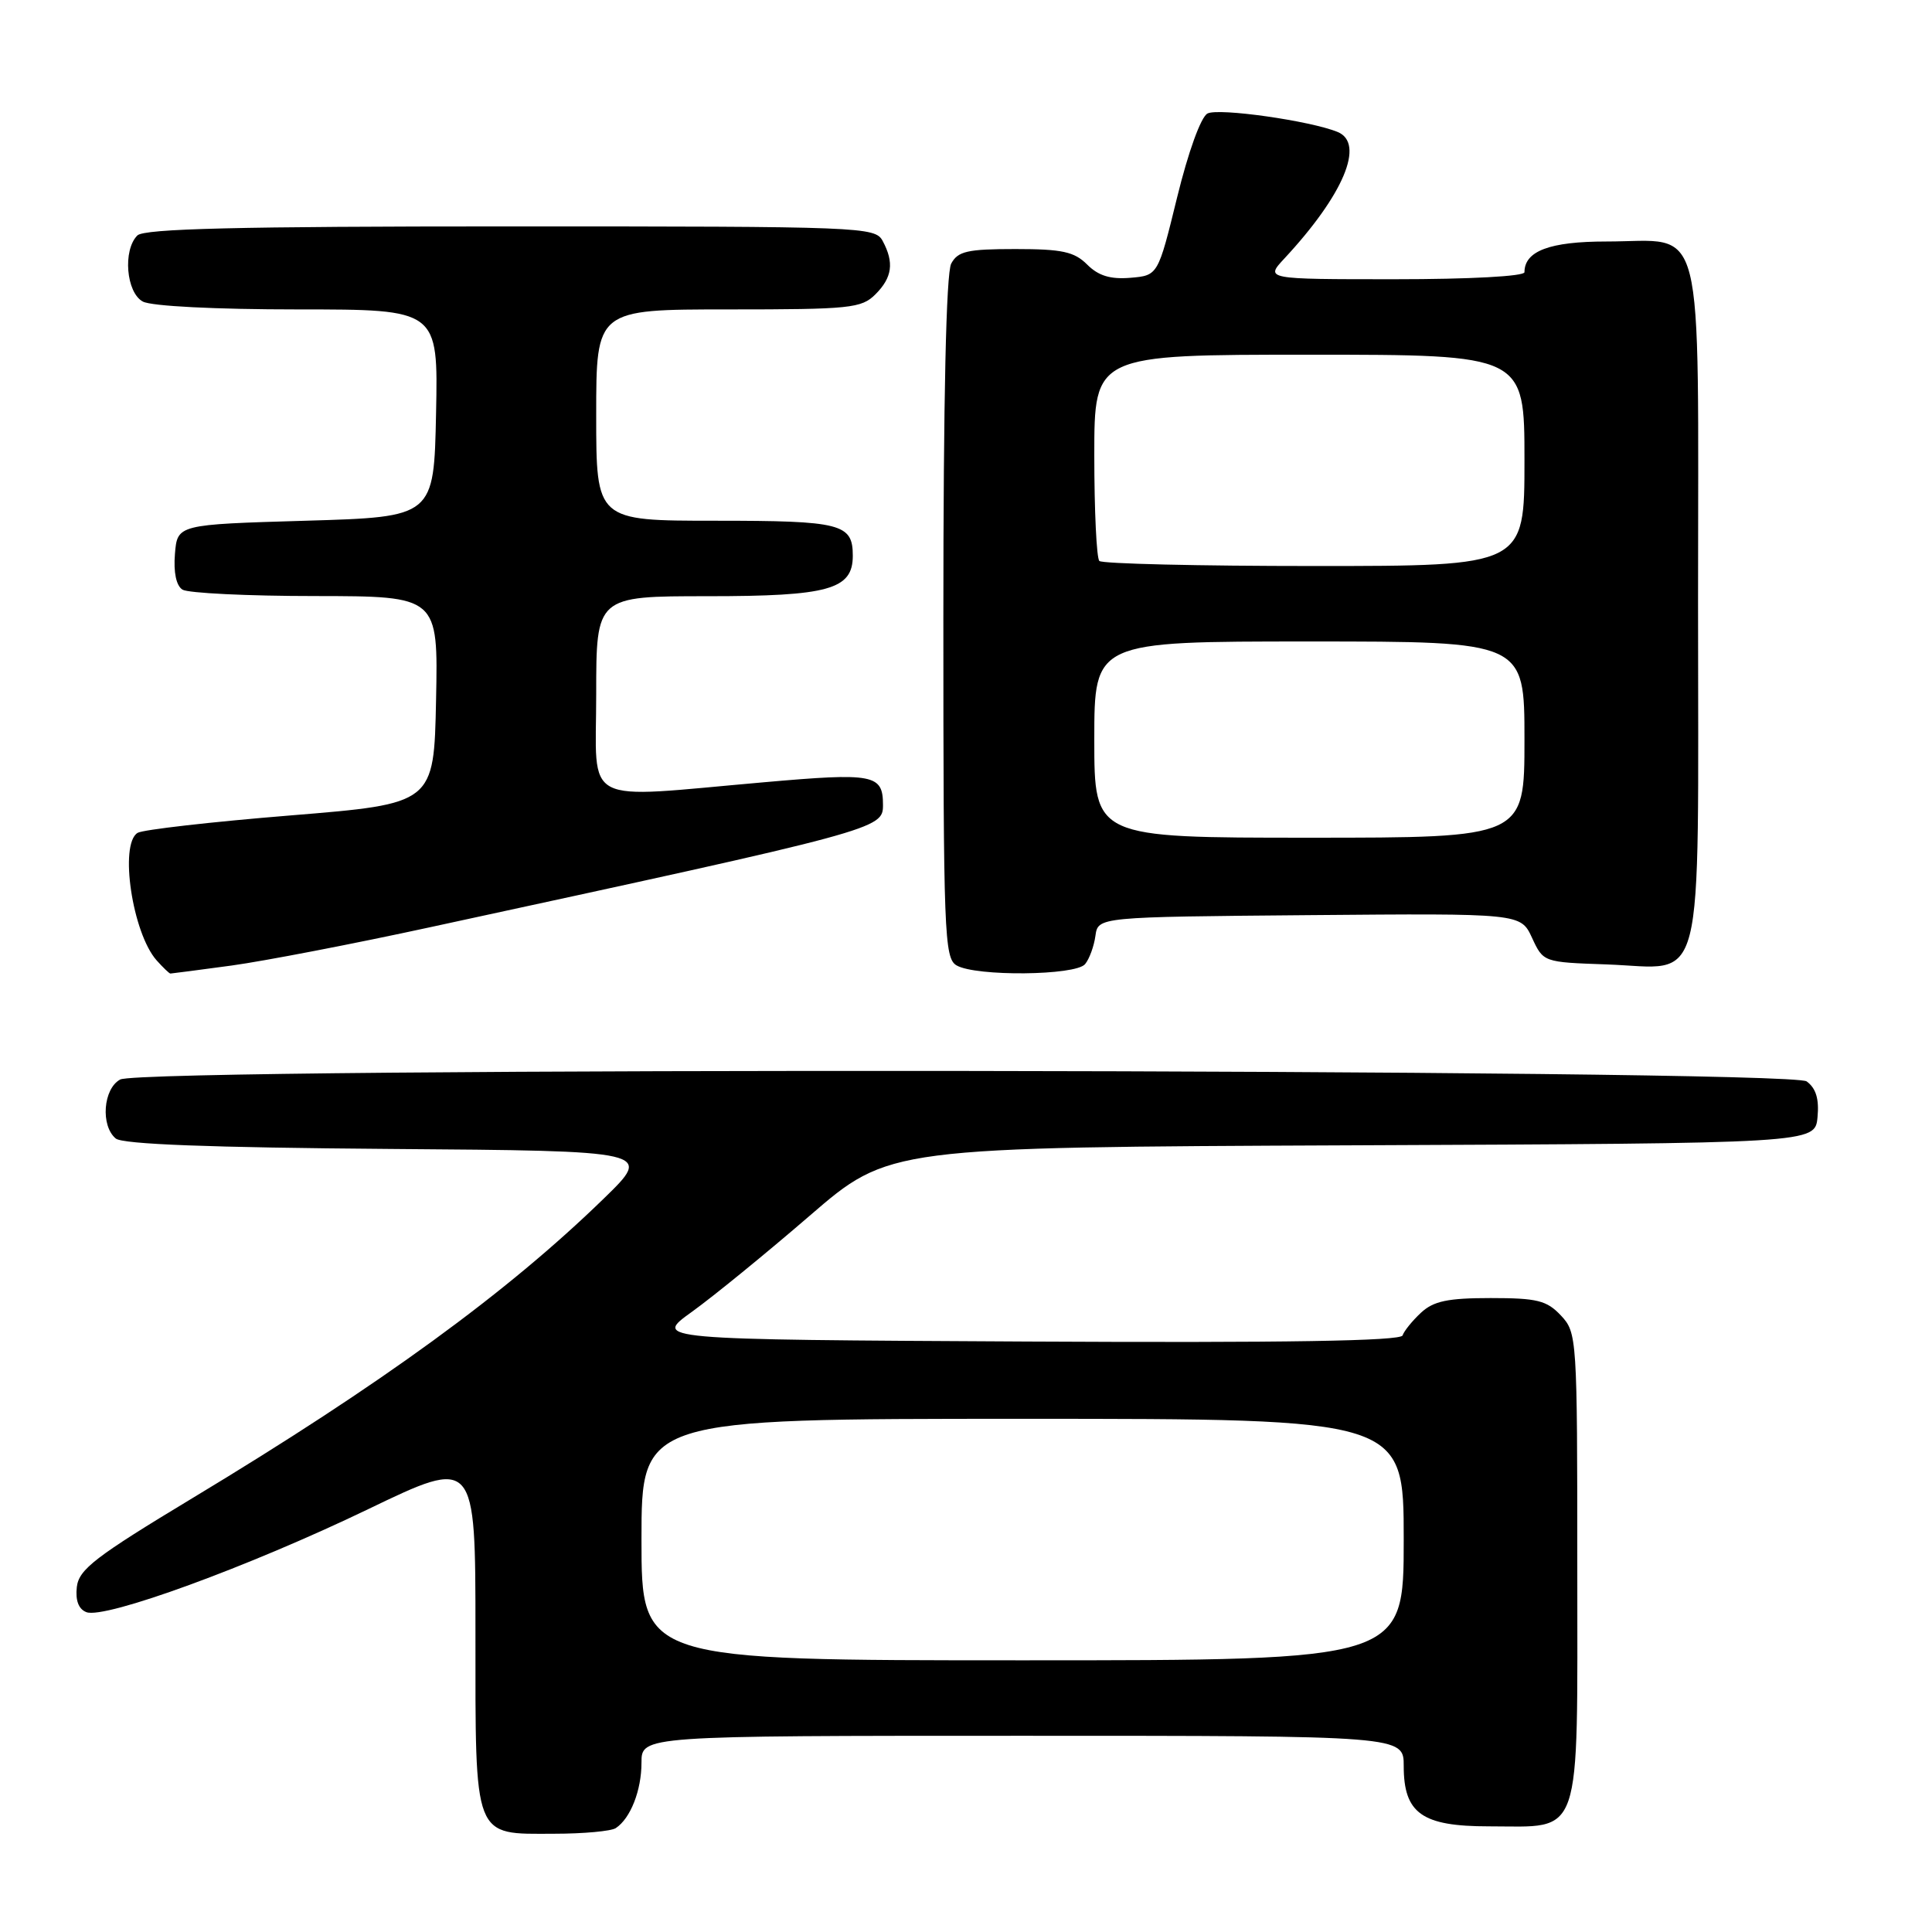 <?xml version="1.0" encoding="UTF-8" standalone="no"?>
<!DOCTYPE svg PUBLIC "-//W3C//DTD SVG 1.1//EN" "http://www.w3.org/Graphics/SVG/1.1/DTD/svg11.dtd" >
<svg xmlns="http://www.w3.org/2000/svg" xmlns:xlink="http://www.w3.org/1999/xlink" version="1.1" viewBox="0 0 256 256">
 <g >
 <path fill="currentColor"
d=" M 81.60 242.23 C 83.55 240.94 85.00 237.23 85.00 233.57 C 85.00 230.00 85.00 230.00 135.50 230.00 C 186.00 230.00 186.00 230.00 186.00 234.00 C 186.00 240.29 188.42 242.00 197.28 242.00 C 209.79 242.00 209.00 244.30 209.00 207.76 C 209.00 177.17 208.96 176.59 206.83 174.31 C 204.95 172.31 203.68 172.00 197.51 172.00 C 191.83 172.00 189.95 172.40 188.29 173.94 C 187.14 175.01 186.04 176.37 185.85 176.95 C 185.60 177.69 170.37 177.94 136.03 177.76 C 86.56 177.50 86.56 177.50 91.67 173.83 C 94.48 171.81 101.51 166.08 107.29 161.09 C 117.80 152.02 117.80 152.02 179.15 151.76 C 240.50 151.50 240.50 151.50 240.83 148.04 C 241.06 145.62 240.63 144.20 239.39 143.29 C 237.09 141.62 19.06 141.36 15.93 143.04 C 13.67 144.25 13.30 149.17 15.34 150.86 C 16.25 151.62 27.85 152.06 51.59 152.24 C 86.50 152.50 86.50 152.50 80.00 158.82 C 67.19 171.28 50.56 183.40 25.50 198.51 C 12.62 206.28 10.46 207.94 10.18 210.28 C 9.98 212.07 10.41 213.22 11.45 213.62 C 13.90 214.56 32.95 207.60 48.75 199.99 C 63.00 193.13 63.00 193.13 63.00 216.24 C 63.00 243.92 62.64 243.01 73.40 242.98 C 77.31 242.98 81.00 242.64 81.60 242.23 Z  M 30.68 127.94 C 34.98 127.35 46.83 125.07 57.00 122.86 C 116.62 109.95 117.00 109.85 117.00 106.66 C 117.00 102.60 115.80 102.37 101.27 103.65 C 76.68 105.80 79.00 107.01 79.00 92.00 C 79.00 79.00 79.00 79.00 93.78 79.00 C 109.81 79.00 113.00 78.11 113.00 73.64 C 113.00 69.39 111.49 69.00 94.80 69.00 C 79.00 69.00 79.00 69.00 79.00 55.00 C 79.00 41.00 79.00 41.00 96.50 41.00 C 112.67 41.00 114.15 40.85 116.00 39.00 C 118.23 36.77 118.50 34.80 116.96 31.93 C 115.96 30.06 114.36 30.00 67.66 30.00 C 31.46 30.00 19.10 30.30 18.20 31.20 C 16.25 33.15 16.72 38.78 18.93 39.96 C 20.07 40.57 28.56 41.00 39.46 41.00 C 58.06 41.00 58.06 41.00 57.78 54.75 C 57.50 68.50 57.50 68.50 40.50 69.00 C 23.50 69.50 23.50 69.50 23.18 73.40 C 22.98 75.84 23.35 77.61 24.18 78.13 C 24.91 78.59 32.83 78.98 41.78 78.98 C 58.06 79.00 58.06 79.00 57.78 92.75 C 57.50 106.50 57.50 106.50 38.48 108.05 C 28.01 108.90 18.90 109.94 18.23 110.36 C 15.78 111.87 17.55 123.64 20.75 127.25 C 21.61 128.21 22.43 129.00 22.58 129.00 C 22.73 129.00 26.38 128.52 30.68 127.94 Z  M 143.78 127.75 C 144.35 127.06 144.96 125.38 145.15 124.00 C 145.50 121.50 145.50 121.50 173.50 121.26 C 201.50 121.02 201.50 121.02 203.00 124.26 C 204.50 127.50 204.51 127.50 212.87 127.79 C 226.12 128.26 225.00 132.68 225.00 79.90 C 225.00 27.59 226.12 32.00 212.85 32.00 C 205.36 32.00 202.00 33.26 202.00 36.07 C 202.00 36.61 194.72 37.00 184.81 37.00 C 167.63 37.00 167.63 37.00 170.19 34.25 C 178.02 25.83 180.90 19.00 177.25 17.49 C 173.67 16.01 161.45 14.27 160.00 15.04 C 159.12 15.50 157.45 20.13 155.97 26.17 C 153.44 36.50 153.44 36.50 149.78 36.81 C 147.13 37.03 145.54 36.54 144.06 35.06 C 142.35 33.35 140.74 33.00 134.54 33.00 C 128.18 33.00 126.92 33.29 126.04 34.93 C 125.37 36.19 125.00 52.77 125.00 81.88 C 125.00 123.70 125.12 126.97 126.75 127.92 C 129.31 129.41 142.53 129.28 143.78 127.75 Z  M 85.00 204.00 C 85.00 188.00 85.00 188.00 135.50 188.00 C 186.00 188.00 186.00 188.00 186.00 204.00 C 186.00 220.00 186.00 220.00 135.50 220.00 C 85.00 220.00 85.00 220.00 85.00 204.00 Z  M 145.00 98.00 C 145.00 85.00 145.00 85.00 173.50 85.00 C 202.00 85.00 202.00 85.00 202.00 98.00 C 202.00 111.00 202.00 111.00 173.50 111.00 C 145.00 111.00 145.00 111.00 145.00 98.00 Z  M 145.67 74.33 C 145.30 73.97 145.00 67.67 145.00 60.33 C 145.00 47.00 145.00 47.00 173.50 47.00 C 202.00 47.00 202.00 47.00 202.00 61.00 C 202.00 75.00 202.00 75.00 174.17 75.00 C 158.86 75.00 146.03 74.70 145.67 74.33 Z "/>
</g>
</svg>